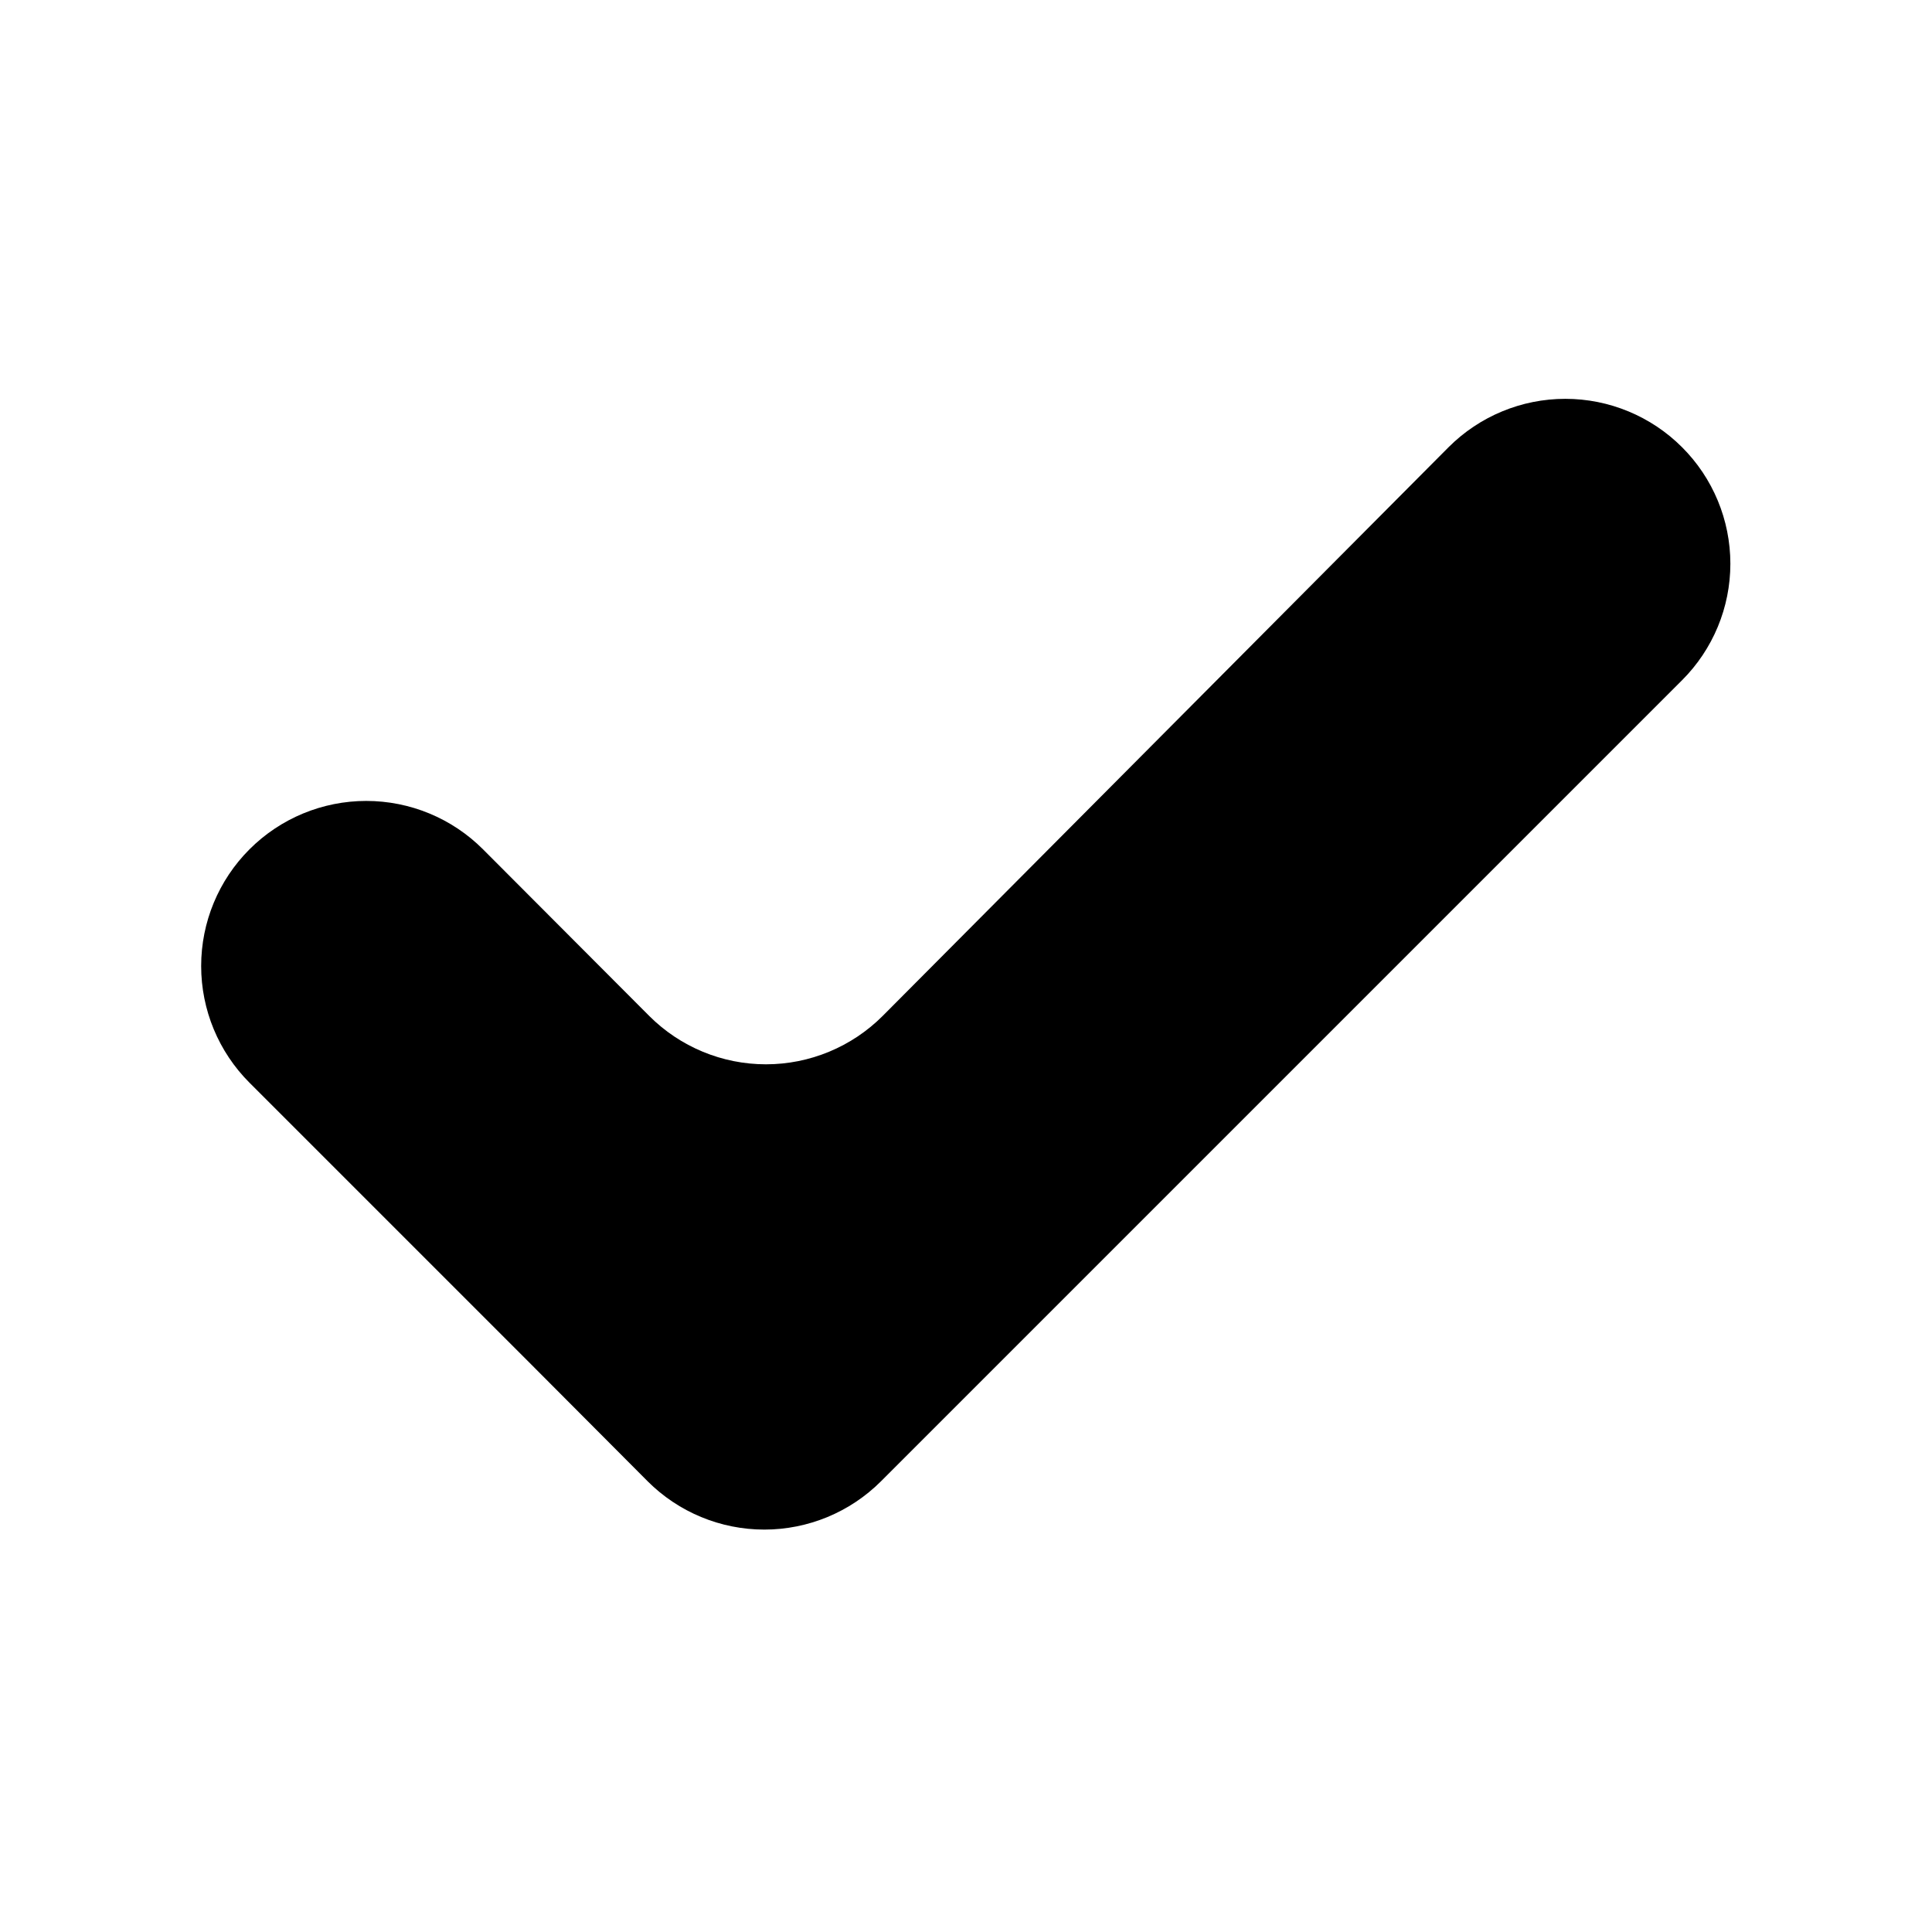 <?xml version="1.0" encoding="UTF-8"?>
<svg width="512pt" height="512pt" version="1.1" viewBox="0 0 512 512" xmlns="http://www.w3.org/2000/svg">
 <path d="m172.05 269.23-44.055-44.16c-8.203-8.207-19.328-12.816-30.934-12.816-11.602 0-22.73 4.609-30.934 12.816-8.207 8.203-12.816 19.332-12.816 30.934s4.609 22.73 12.816 30.934l74.668 74.668 30.828 30.934h-0.004c8.203 8.207 19.332 12.816 30.934 12.816 11.605 0 22.73-4.609 30.934-12.816l212.27-212.27c8.199-8.184 12.809-19.293 12.809-30.879 0-11.586-4.609-22.695-12.809-30.879-8.203-8.207-19.332-12.82-30.934-12.82-11.605 0-22.734 4.613-30.934 12.82l-149.97 150.72c-8.203 8.207-19.332 12.82-30.934 12.82-11.605 0-22.734-4.613-30.934-12.82z"/>
</svg>
